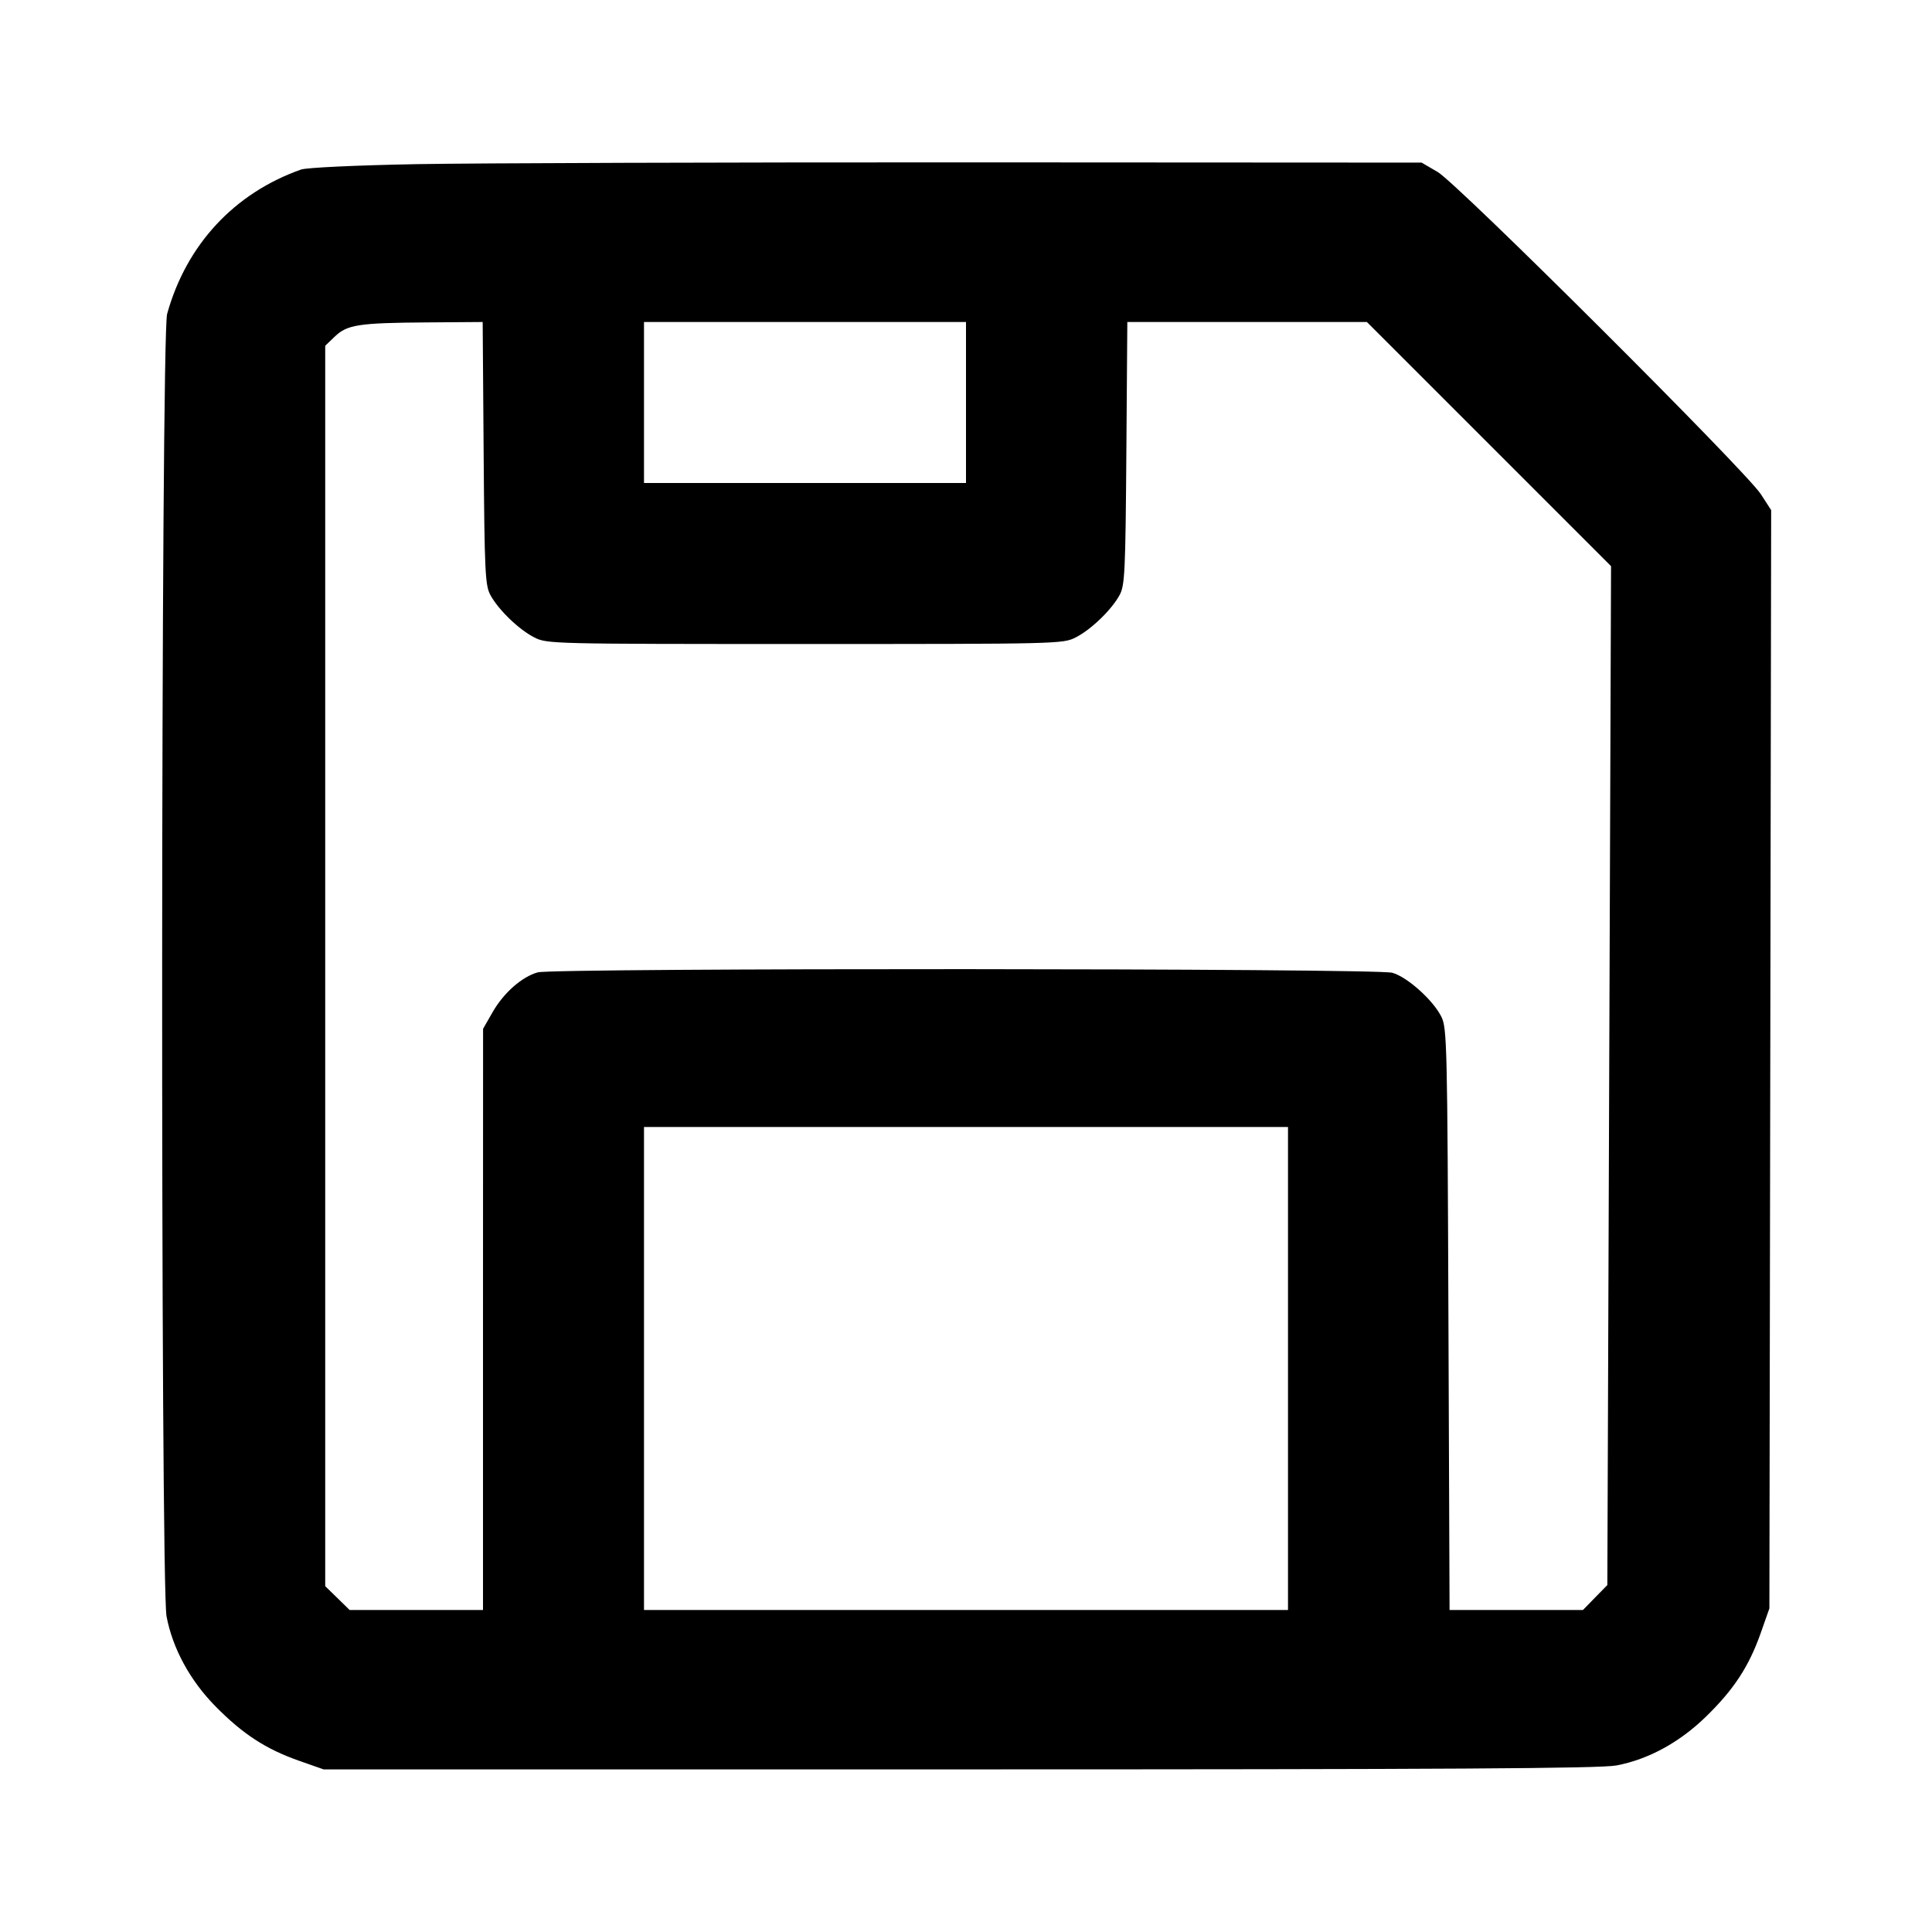 <svg id="icon" height="24" viewBox="0 0 24 24" width="24" xmlns="http://www.w3.org/2000/svg"><path d="M5.180 2.039 C 4.423 2.053,3.809 2.082,3.740 2.106 C 2.910 2.399,2.315 3.040,2.076 3.900 C 1.998 4.178,1.992 19.672,2.069 20.080 C 2.145 20.479,2.361 20.877,2.679 21.199 C 3.015 21.540,3.300 21.726,3.707 21.870 L 4.020 21.980 11.920 21.980 C 17.999 21.980,19.880 21.969,20.080 21.931 C 20.477 21.856,20.865 21.644,21.193 21.324 C 21.539 20.987,21.724 20.703,21.870 20.293 L 21.980 19.980 21.991 13.159 L 22.002 6.337 21.874 6.139 C 21.687 5.850,18.107 2.281,17.860 2.137 L 17.660 2.020 12.080 2.017 C 9.011 2.016,5.906 2.026,5.180 2.039 M6.008 5.630 C 6.019 7.111,6.027 7.272,6.092 7.392 C 6.192 7.576,6.446 7.821,6.637 7.918 C 6.794 7.999,6.854 8.000,10.000 8.000 C 13.146 8.000,13.206 7.999,13.363 7.918 C 13.554 7.821,13.808 7.576,13.908 7.392 C 13.973 7.272,13.981 7.111,13.992 5.630 L 14.004 4.000 15.492 4.000 L 16.980 4.000 18.496 5.516 L 20.013 7.033 19.990 13.361 L 19.967 19.690 19.815 19.845 L 19.664 20.000 18.835 20.000 L 18.007 20.000 17.993 16.390 C 17.980 12.989,17.975 12.771,17.906 12.632 C 17.804 12.425,17.481 12.135,17.295 12.084 C 17.091 12.027,6.884 12.023,6.680 12.079 C 6.483 12.134,6.257 12.333,6.119 12.574 L 6.001 12.780 6.000 16.390 L 6.000 20.000 5.172 20.000 L 4.343 20.000 4.192 19.852 L 4.040 19.704 4.040 11.999 L 4.040 4.295 4.160 4.180 C 4.314 4.033,4.455 4.011,5.308 4.005 L 5.996 4.000 6.008 5.630 M12.000 5.000 L 12.000 6.000 10.000 6.000 L 8.000 6.000 8.000 5.000 L 8.000 4.000 10.000 4.000 L 12.000 4.000 12.000 5.000 M16.000 17.000 L 16.000 20.000 12.000 20.000 L 8.000 20.000 8.000 17.000 L 8.000 14.000 12.000 14.000 L 16.000 14.000 16.000 17.000 " fill="currentColor" stroke="none" fill-rule="evenodd"></path></svg>